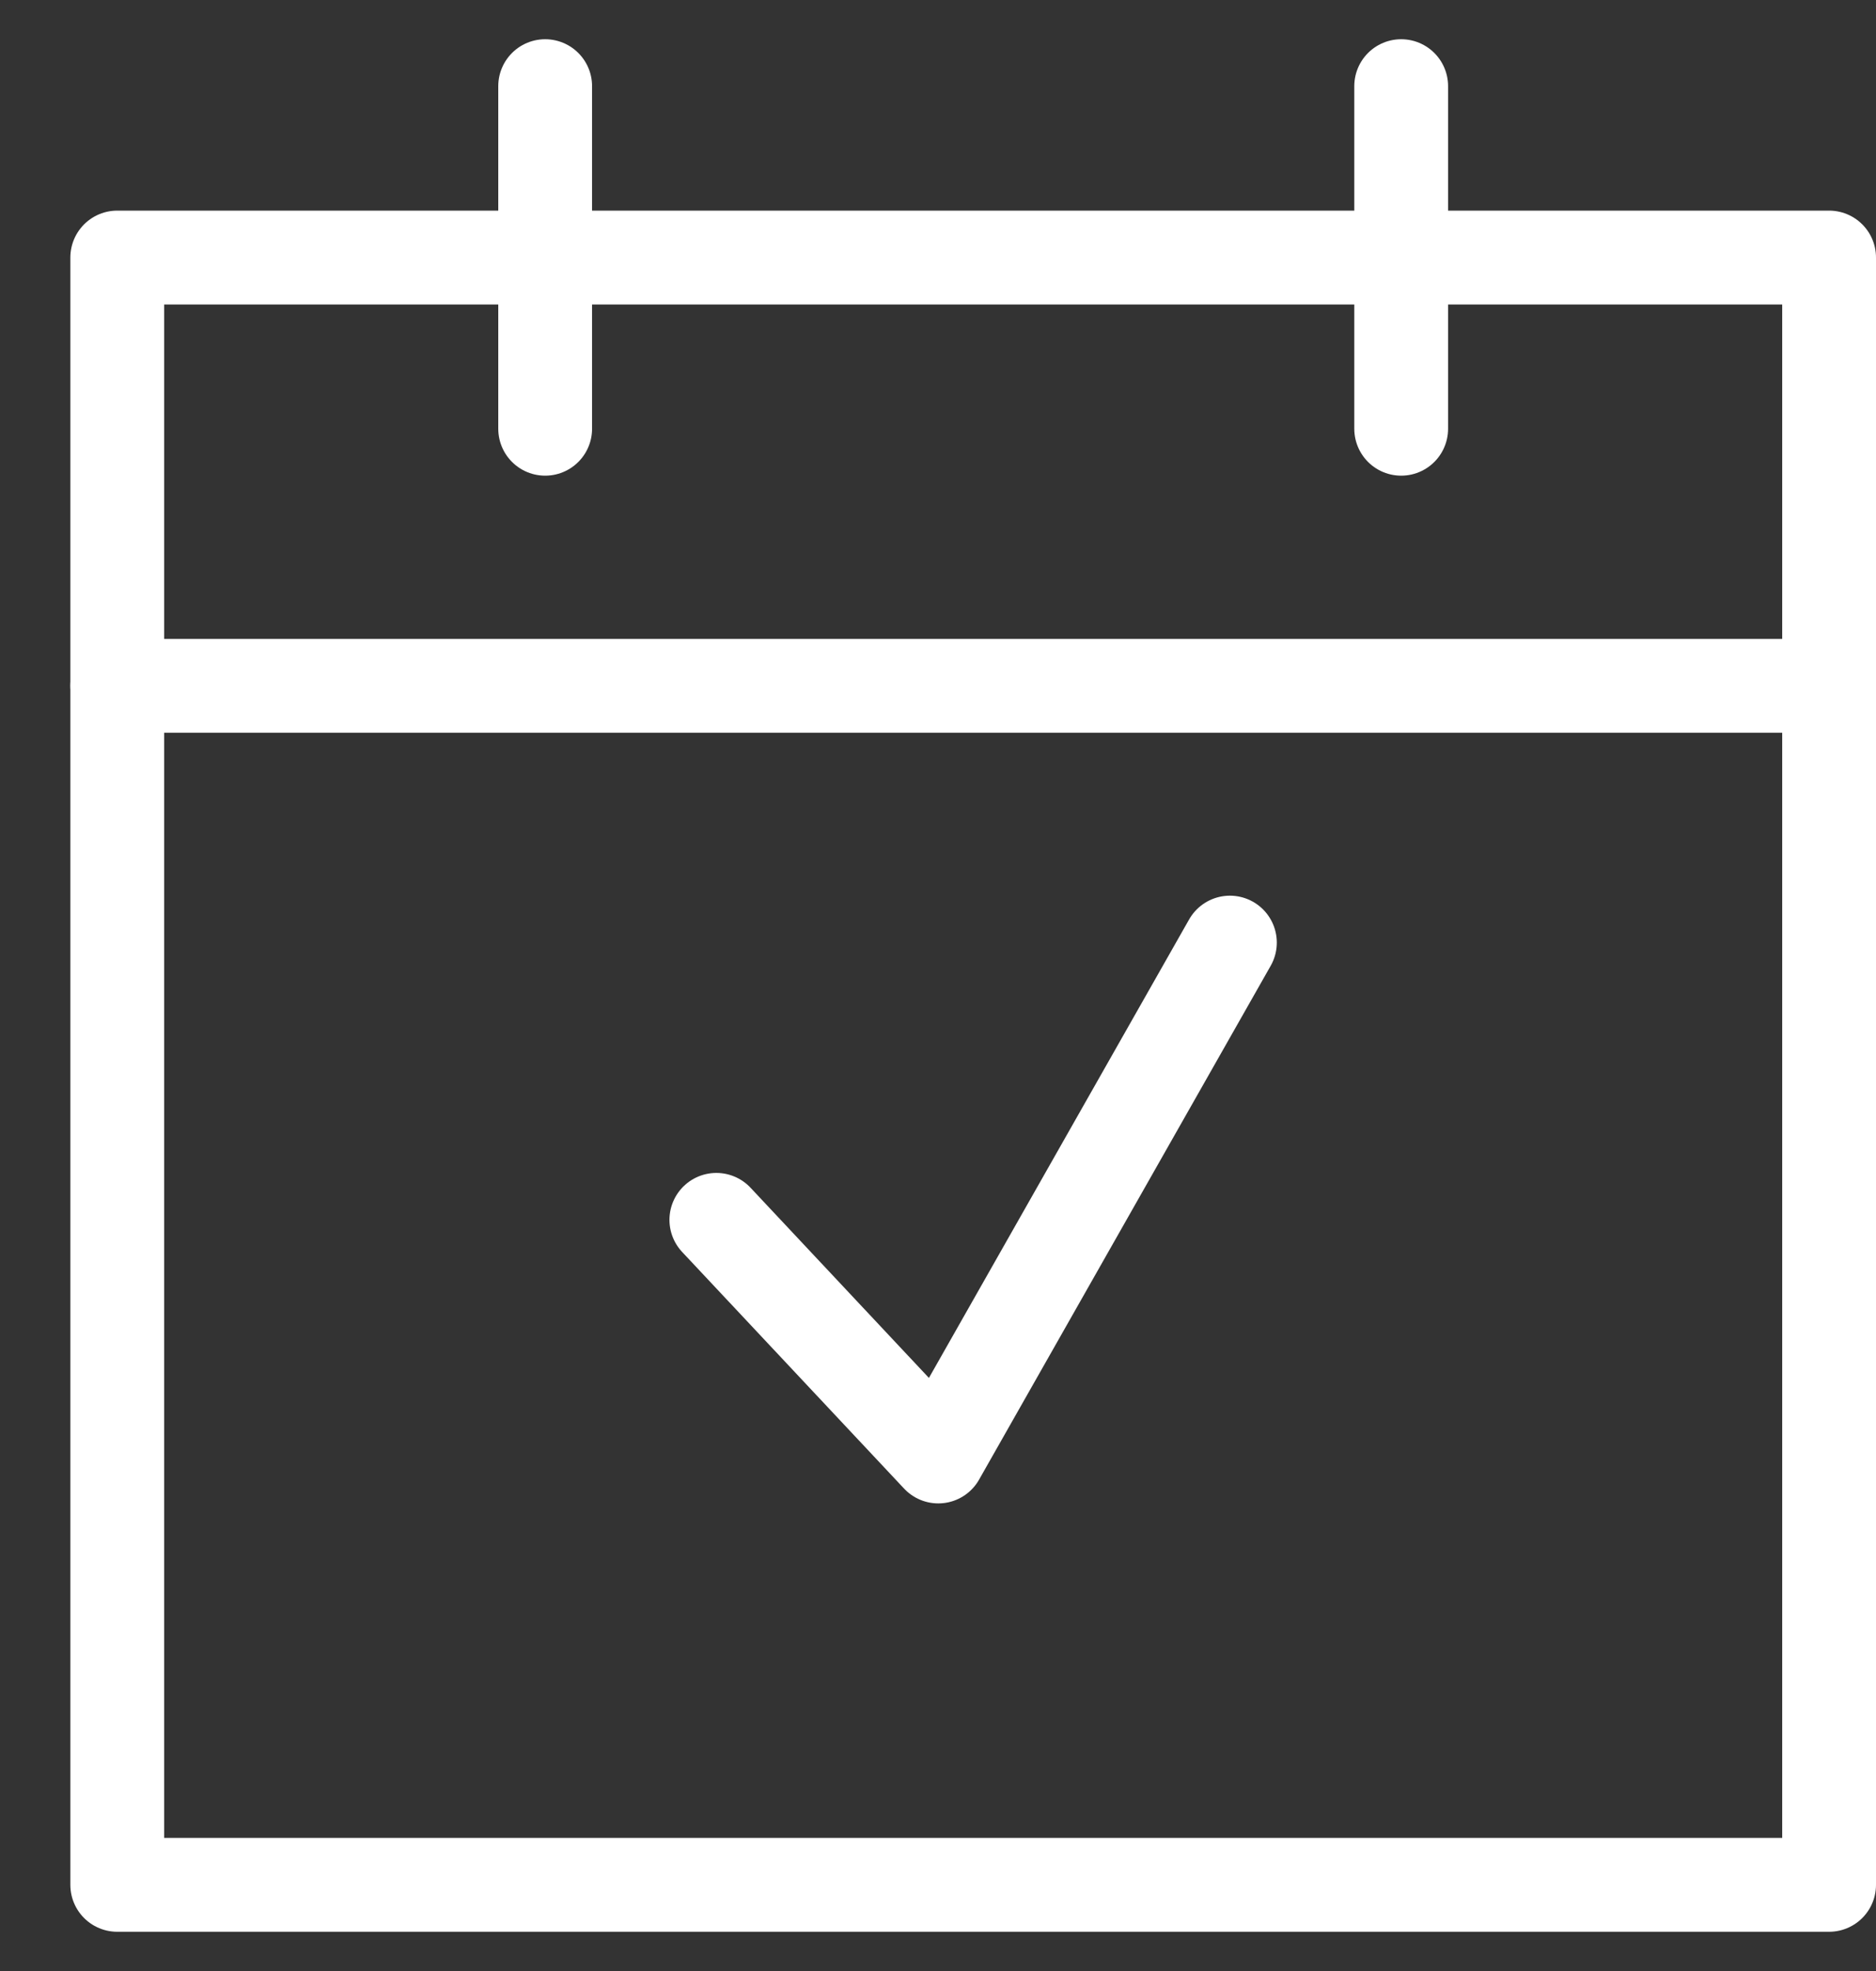 <svg width="20" height="21" viewBox="0 0 20 21" fill="none" xmlns="http://www.w3.org/2000/svg">
<rect x="0" y="0" width="20" height="21" fill="#333333" stroke="none"/>
<path d="M19.5 2.744H1.25V20.082H19.5V2.744Z" stroke="white" stroke-linecap="round" stroke-linejoin="round"/>
<path d="M1.25 7.307H19.5" stroke="white" stroke-linecap="round" stroke-linejoin="round"/>
<path d="M5.812 0.918V4.568" stroke="white" stroke-linecap="round" stroke-linejoin="round"/>
<path d="M14.938 0.918V4.568" stroke="white" stroke-linecap="round" stroke-linejoin="round"/>
<path d="M7.637 12.997L10.003 15.518L13.112 10.043" stroke="white" stroke-linecap="round" stroke-linejoin="round"/>
</svg>
